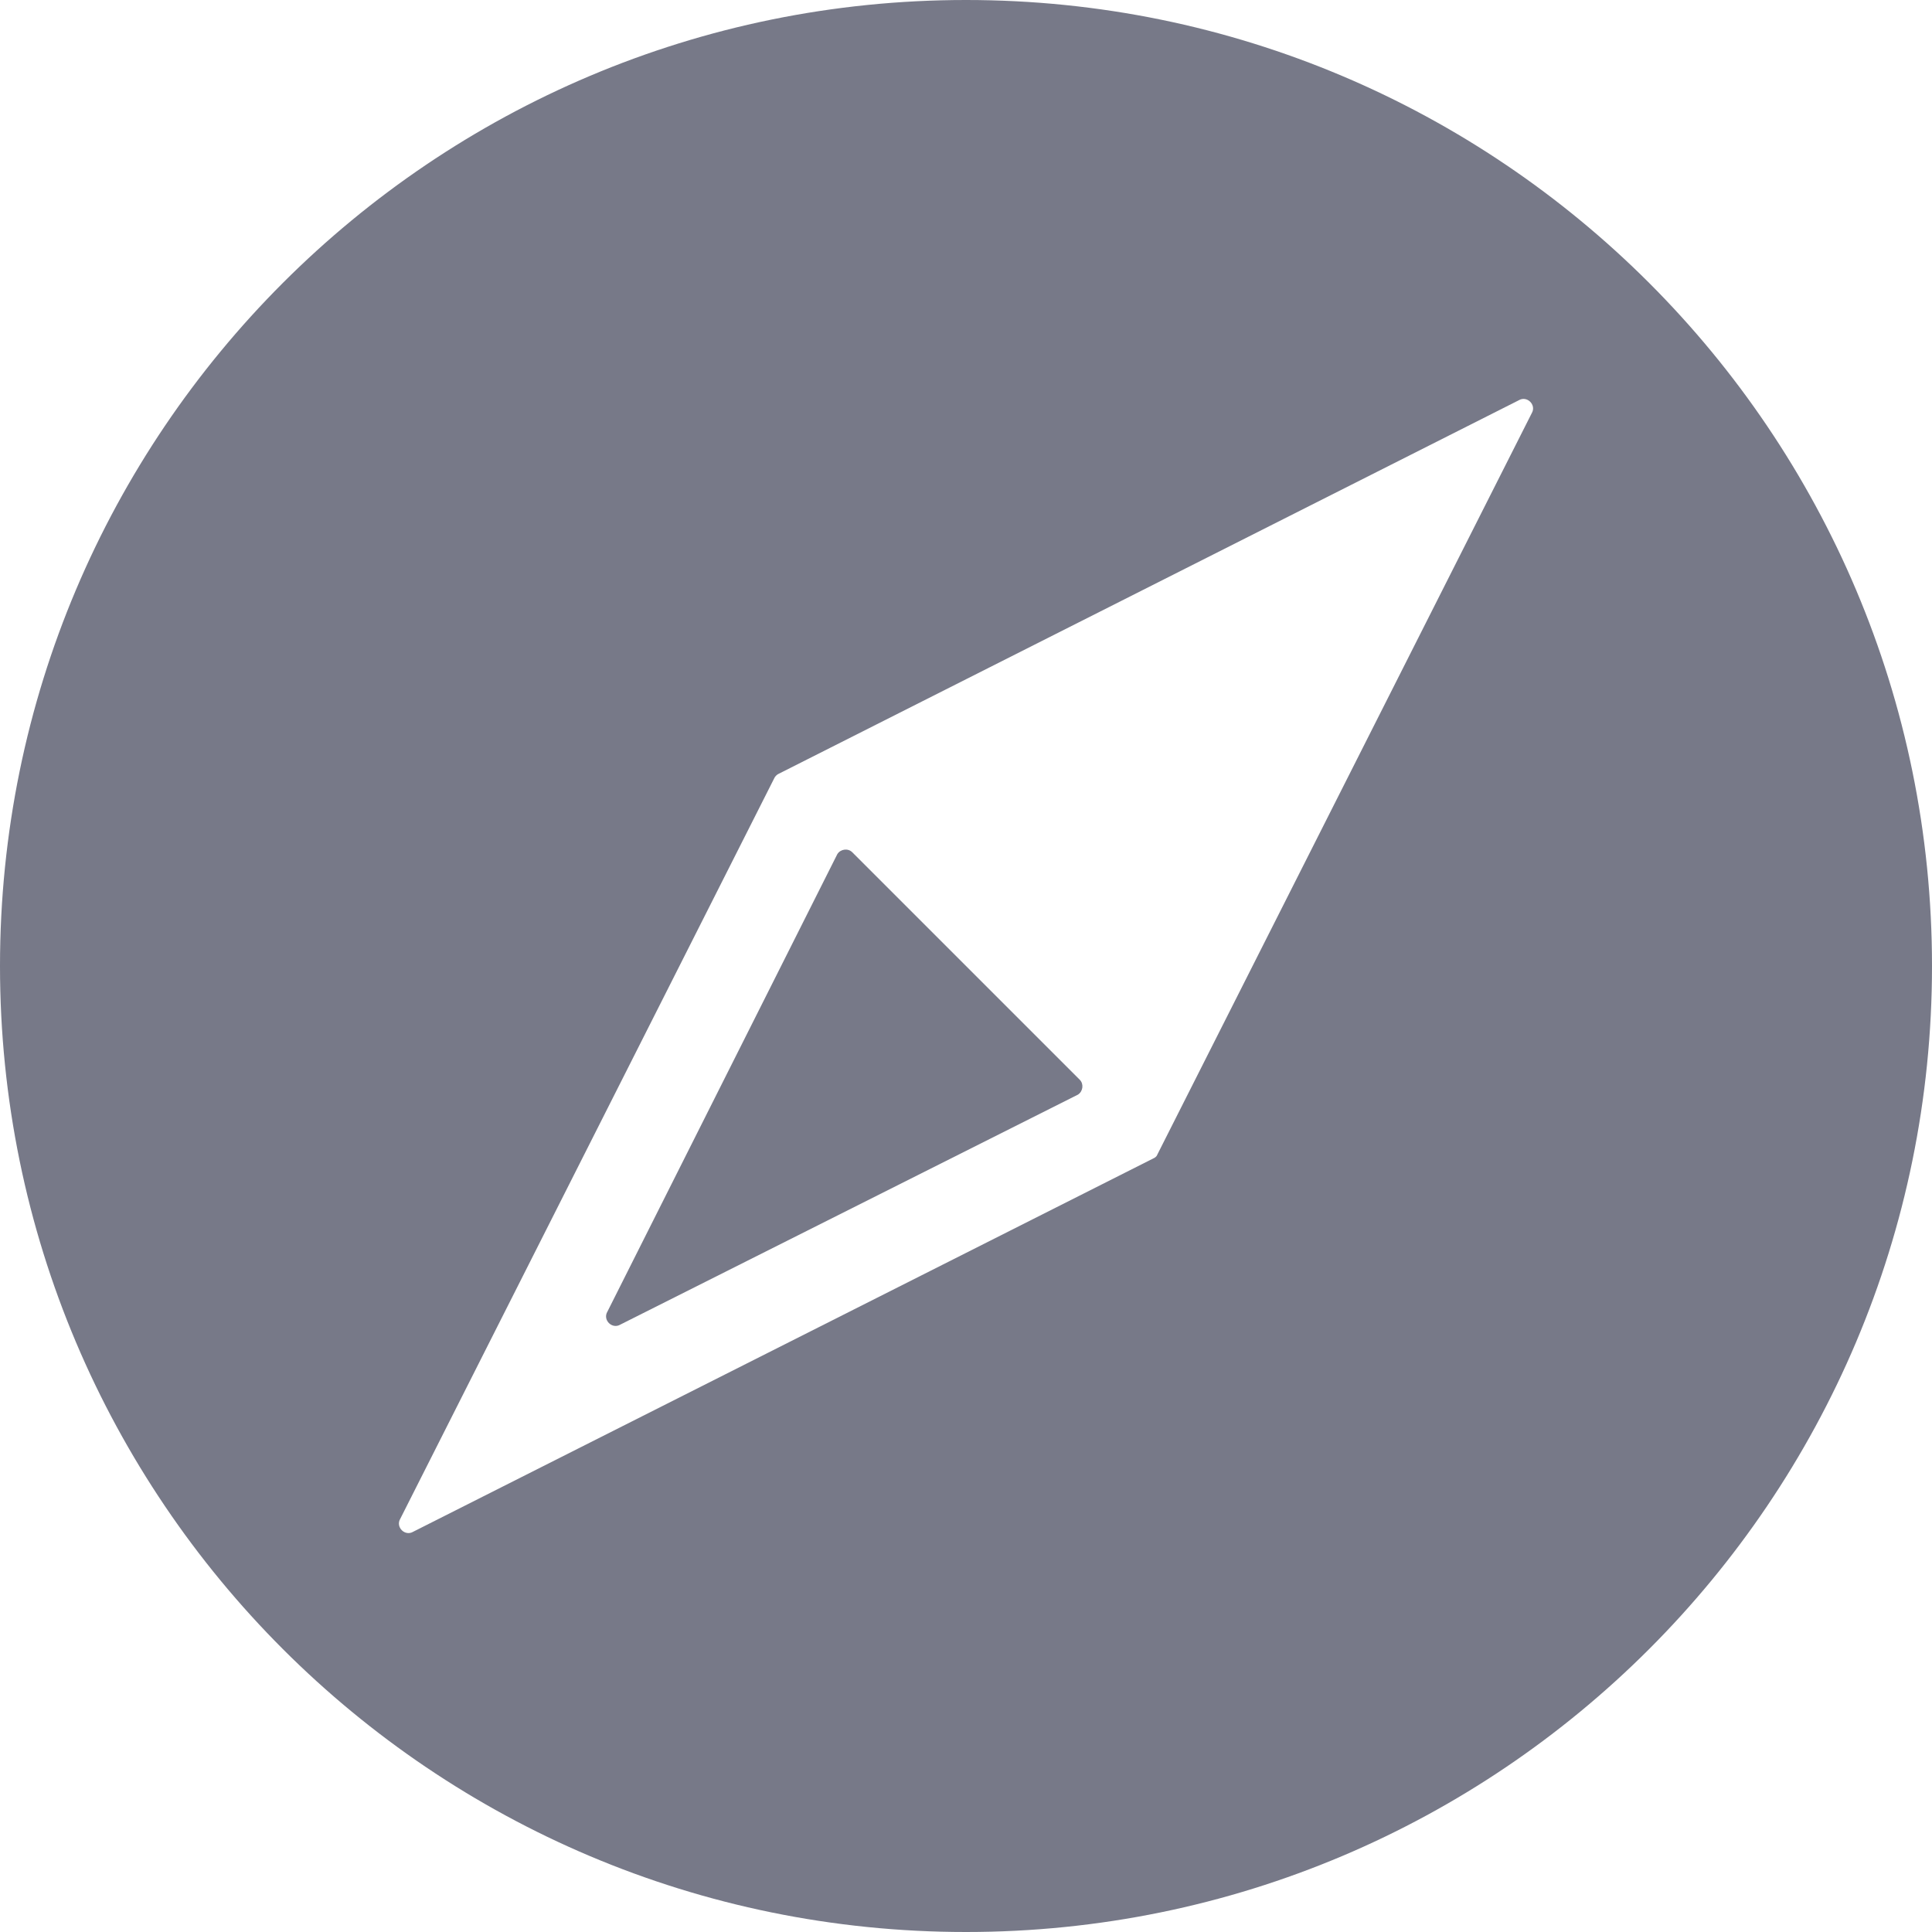 <!-- Generator: Adobe Illustrator 24.3.0, SVG Export Plug-In  -->
<svg version="1.1" xmlns="http://www.w3.org/2000/svg" xmlns:xlink="http://www.w3.org/1999/xlink" x="0px" y="0px" width="416px"
	 height="416px" viewBox="0 0 416 416" style="overflow:visible;enable-background:new 0 0 416 416;" xml:space="preserve">
<style type="text/css">
	.st0{fill:#777988;}
</style>
<defs>
</defs>
<path class="st0" d="M232.5,232.5l-49-49c-0.9-0.9-2.5-0.7-3.2,0.4l-49.5,98.5c-1.1,1.8,1,3.9,2.8,2.8l98.5-49.5
	C233.2,235,233.4,233.4,232.5,232.5L232.5,232.5z"/>
<path class="st0" d="M208,0C93.1,0,0,93.1,0,208s93.1,208,208,208s208-93.1,208-208S322.9,0,208,0z M248.6,249.3L89,329.8
	c-1.8,1.1-3.9-1-2.8-2.8l80.6-159.6c0.2-0.3,0.4-0.5,0.7-0.7L327,86.2c1.8-1.1,3.9,1,2.8,2.8l-80.6,159.6
	C249.1,248.9,248.9,249.1,248.6,249.3L248.6,249.3z"/>
</svg>
